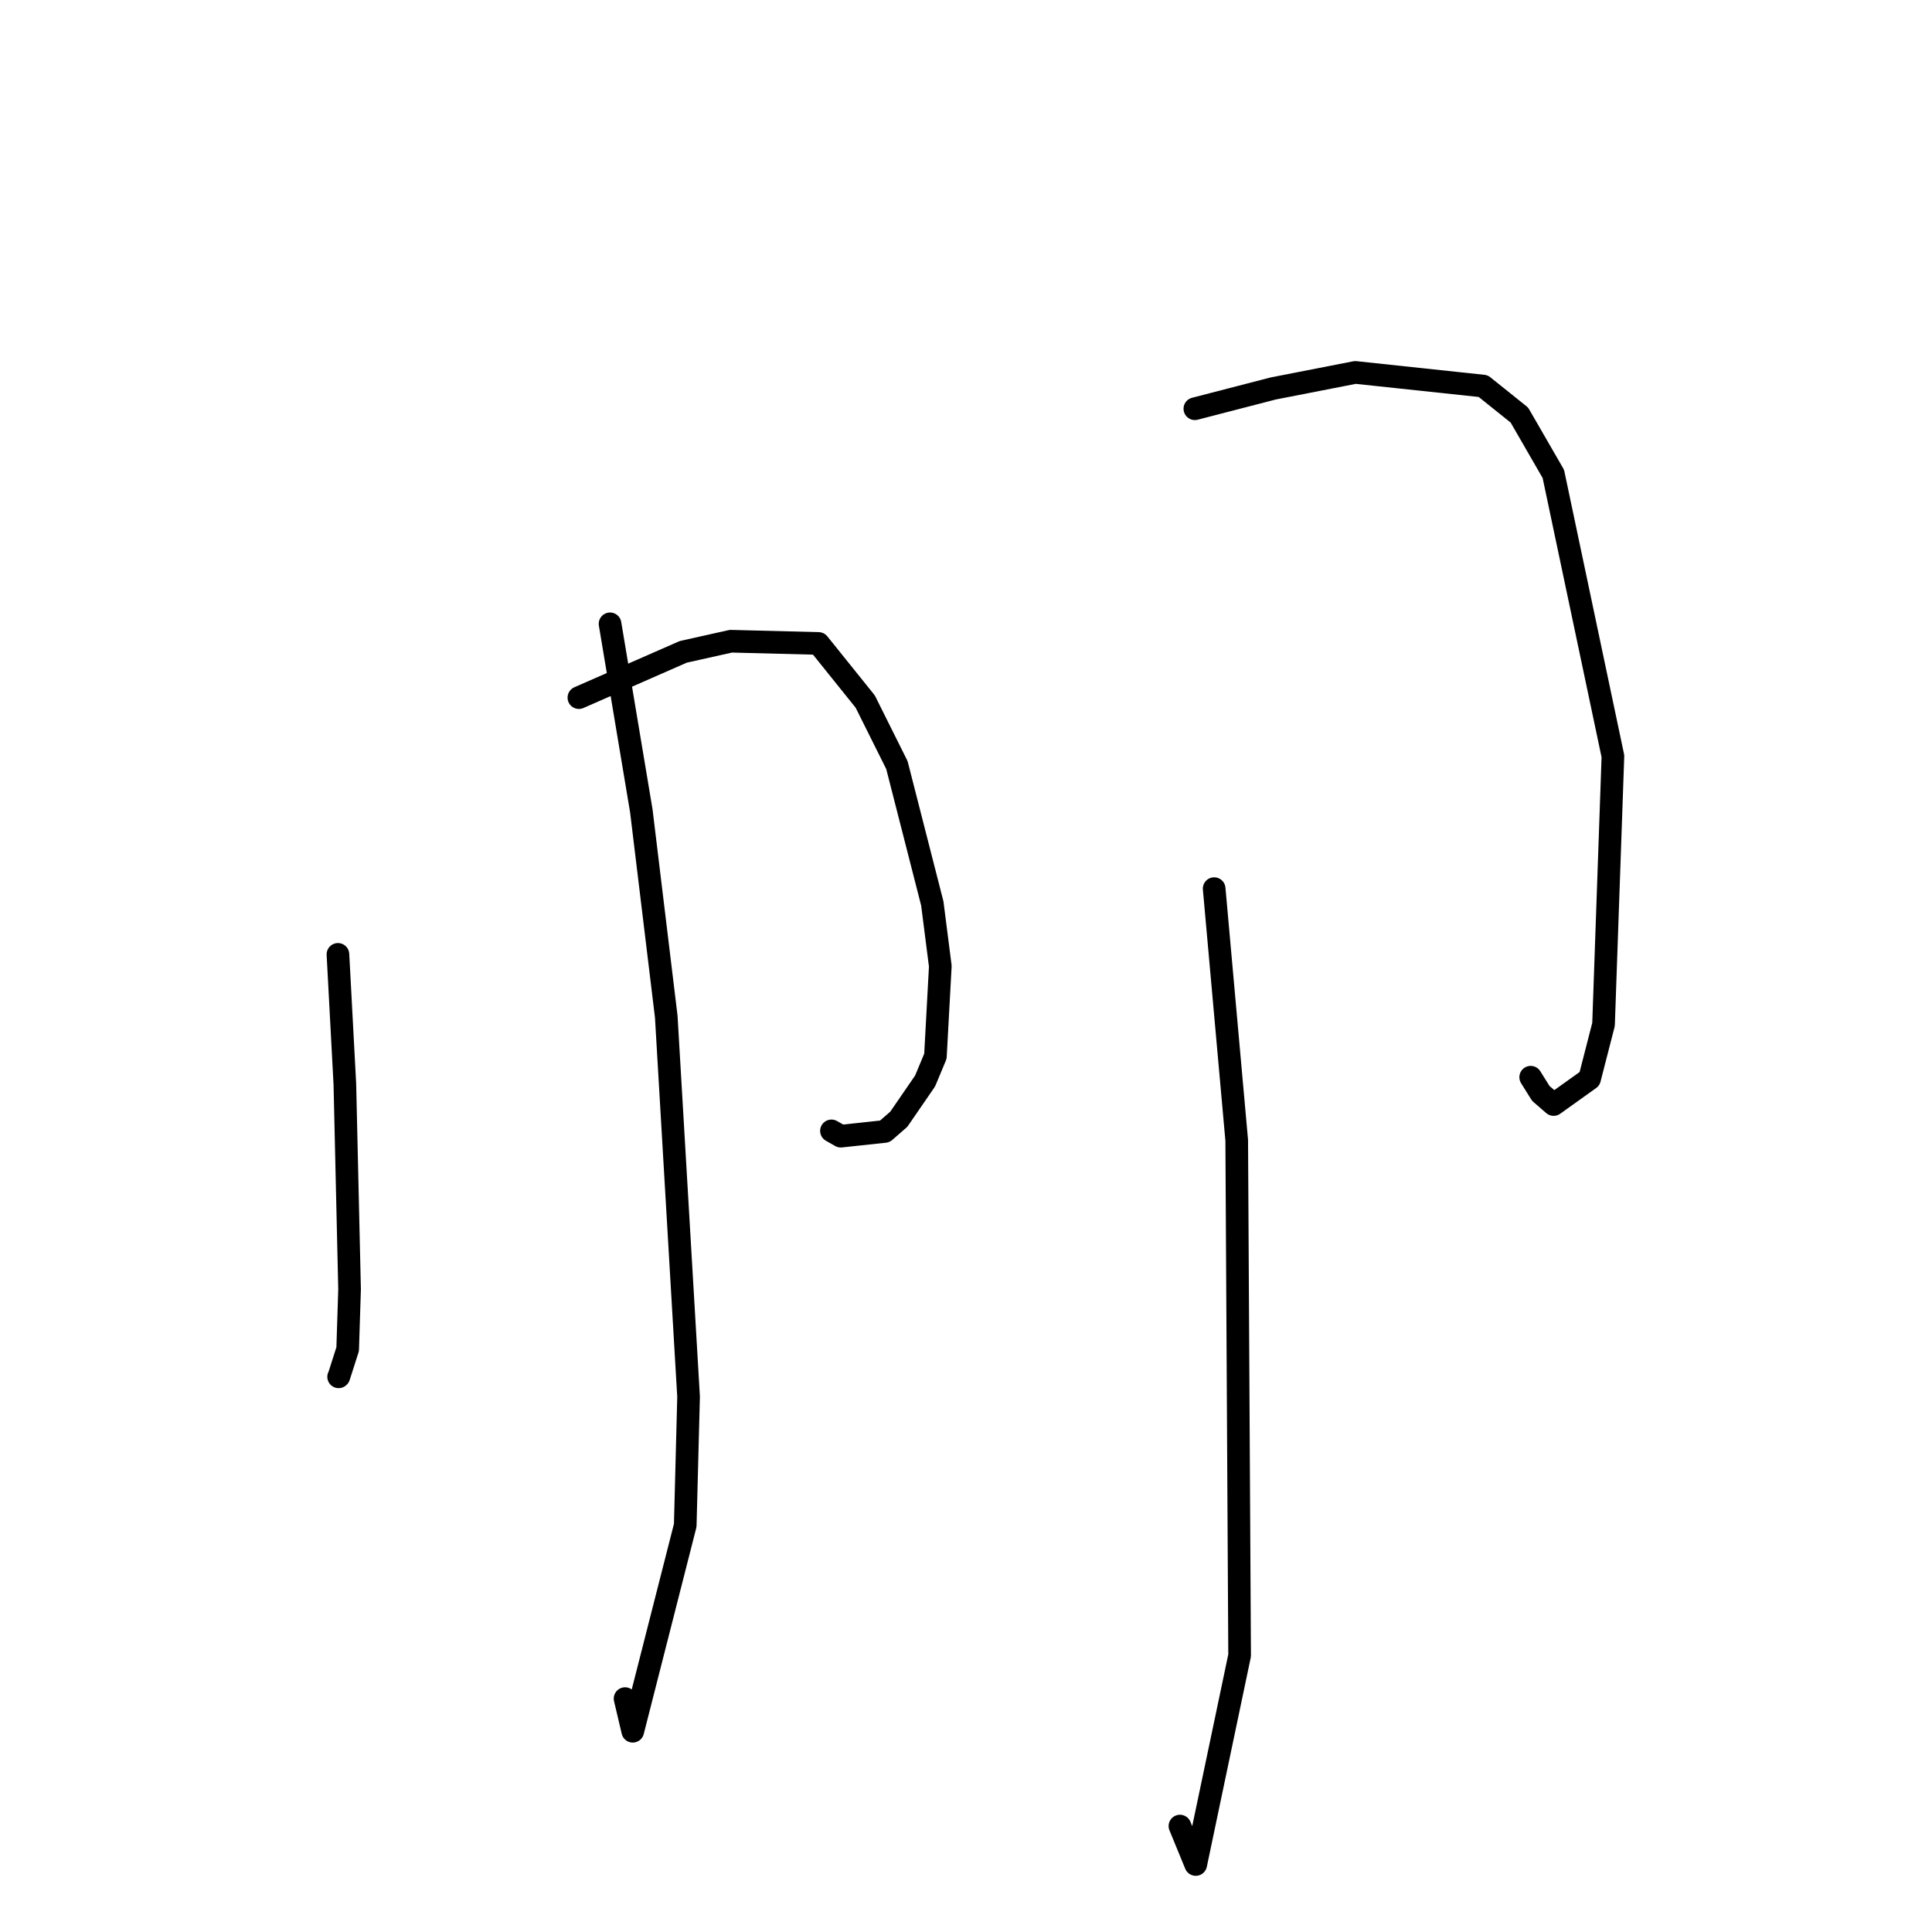 <?xml version="1.0" standalone="no"?>
    <svg width="256" height="256" xmlns="http://www.w3.org/2000/svg" version="1.1">
    <polyline stroke="black" stroke-width="3" stroke-linecap="round" fill="transparent" stroke-linejoin="round" points="44.779 126.46 45.696 143.662 46.32 170.834 46.067 178.77 44.903 182.408 44.874 182.433 44.871 182.436 " />
        <polyline stroke="black" stroke-width="3" stroke-linecap="round" fill="transparent" stroke-linejoin="round" points="76.706 92.44 90.534 86.374 96.848 84.964 108.459 85.261 114.648 92.961 118.845 101.375 123.535 119.714 124.596 128.025 123.947 139.958 122.581 143.235 119.094 148.307 117.238 149.923 111.406 150.55 110.172 149.847 " />
        <polyline stroke="black" stroke-width="3" stroke-linecap="round" fill="transparent" stroke-linejoin="round" points="80.835 82.66 84.979 107.446 88.282 134.701 91.24 185.074 90.798 202.117 83.844 229.399 82.824 225.074 " />
        <polyline stroke="black" stroke-width="3" stroke-linecap="round" fill="transparent" stroke-linejoin="round" points="158.325 54.161 168.702 51.475 179.585 49.348 196.533 51.156 201.326 54.998 205.826 62.794 213.721 100.204 212.477 135.745 210.624 142.952 205.863 146.355 204.163 144.881 203.166 143.284 202.825 142.737 " />
        <polyline stroke="black" stroke-width="3" stroke-linecap="round" fill="transparent" stroke-linejoin="round" points="160.883 117.749 163.873 151.109 164.256 219.358 158.441 247.055 156.348 241.962 " />
        </svg>